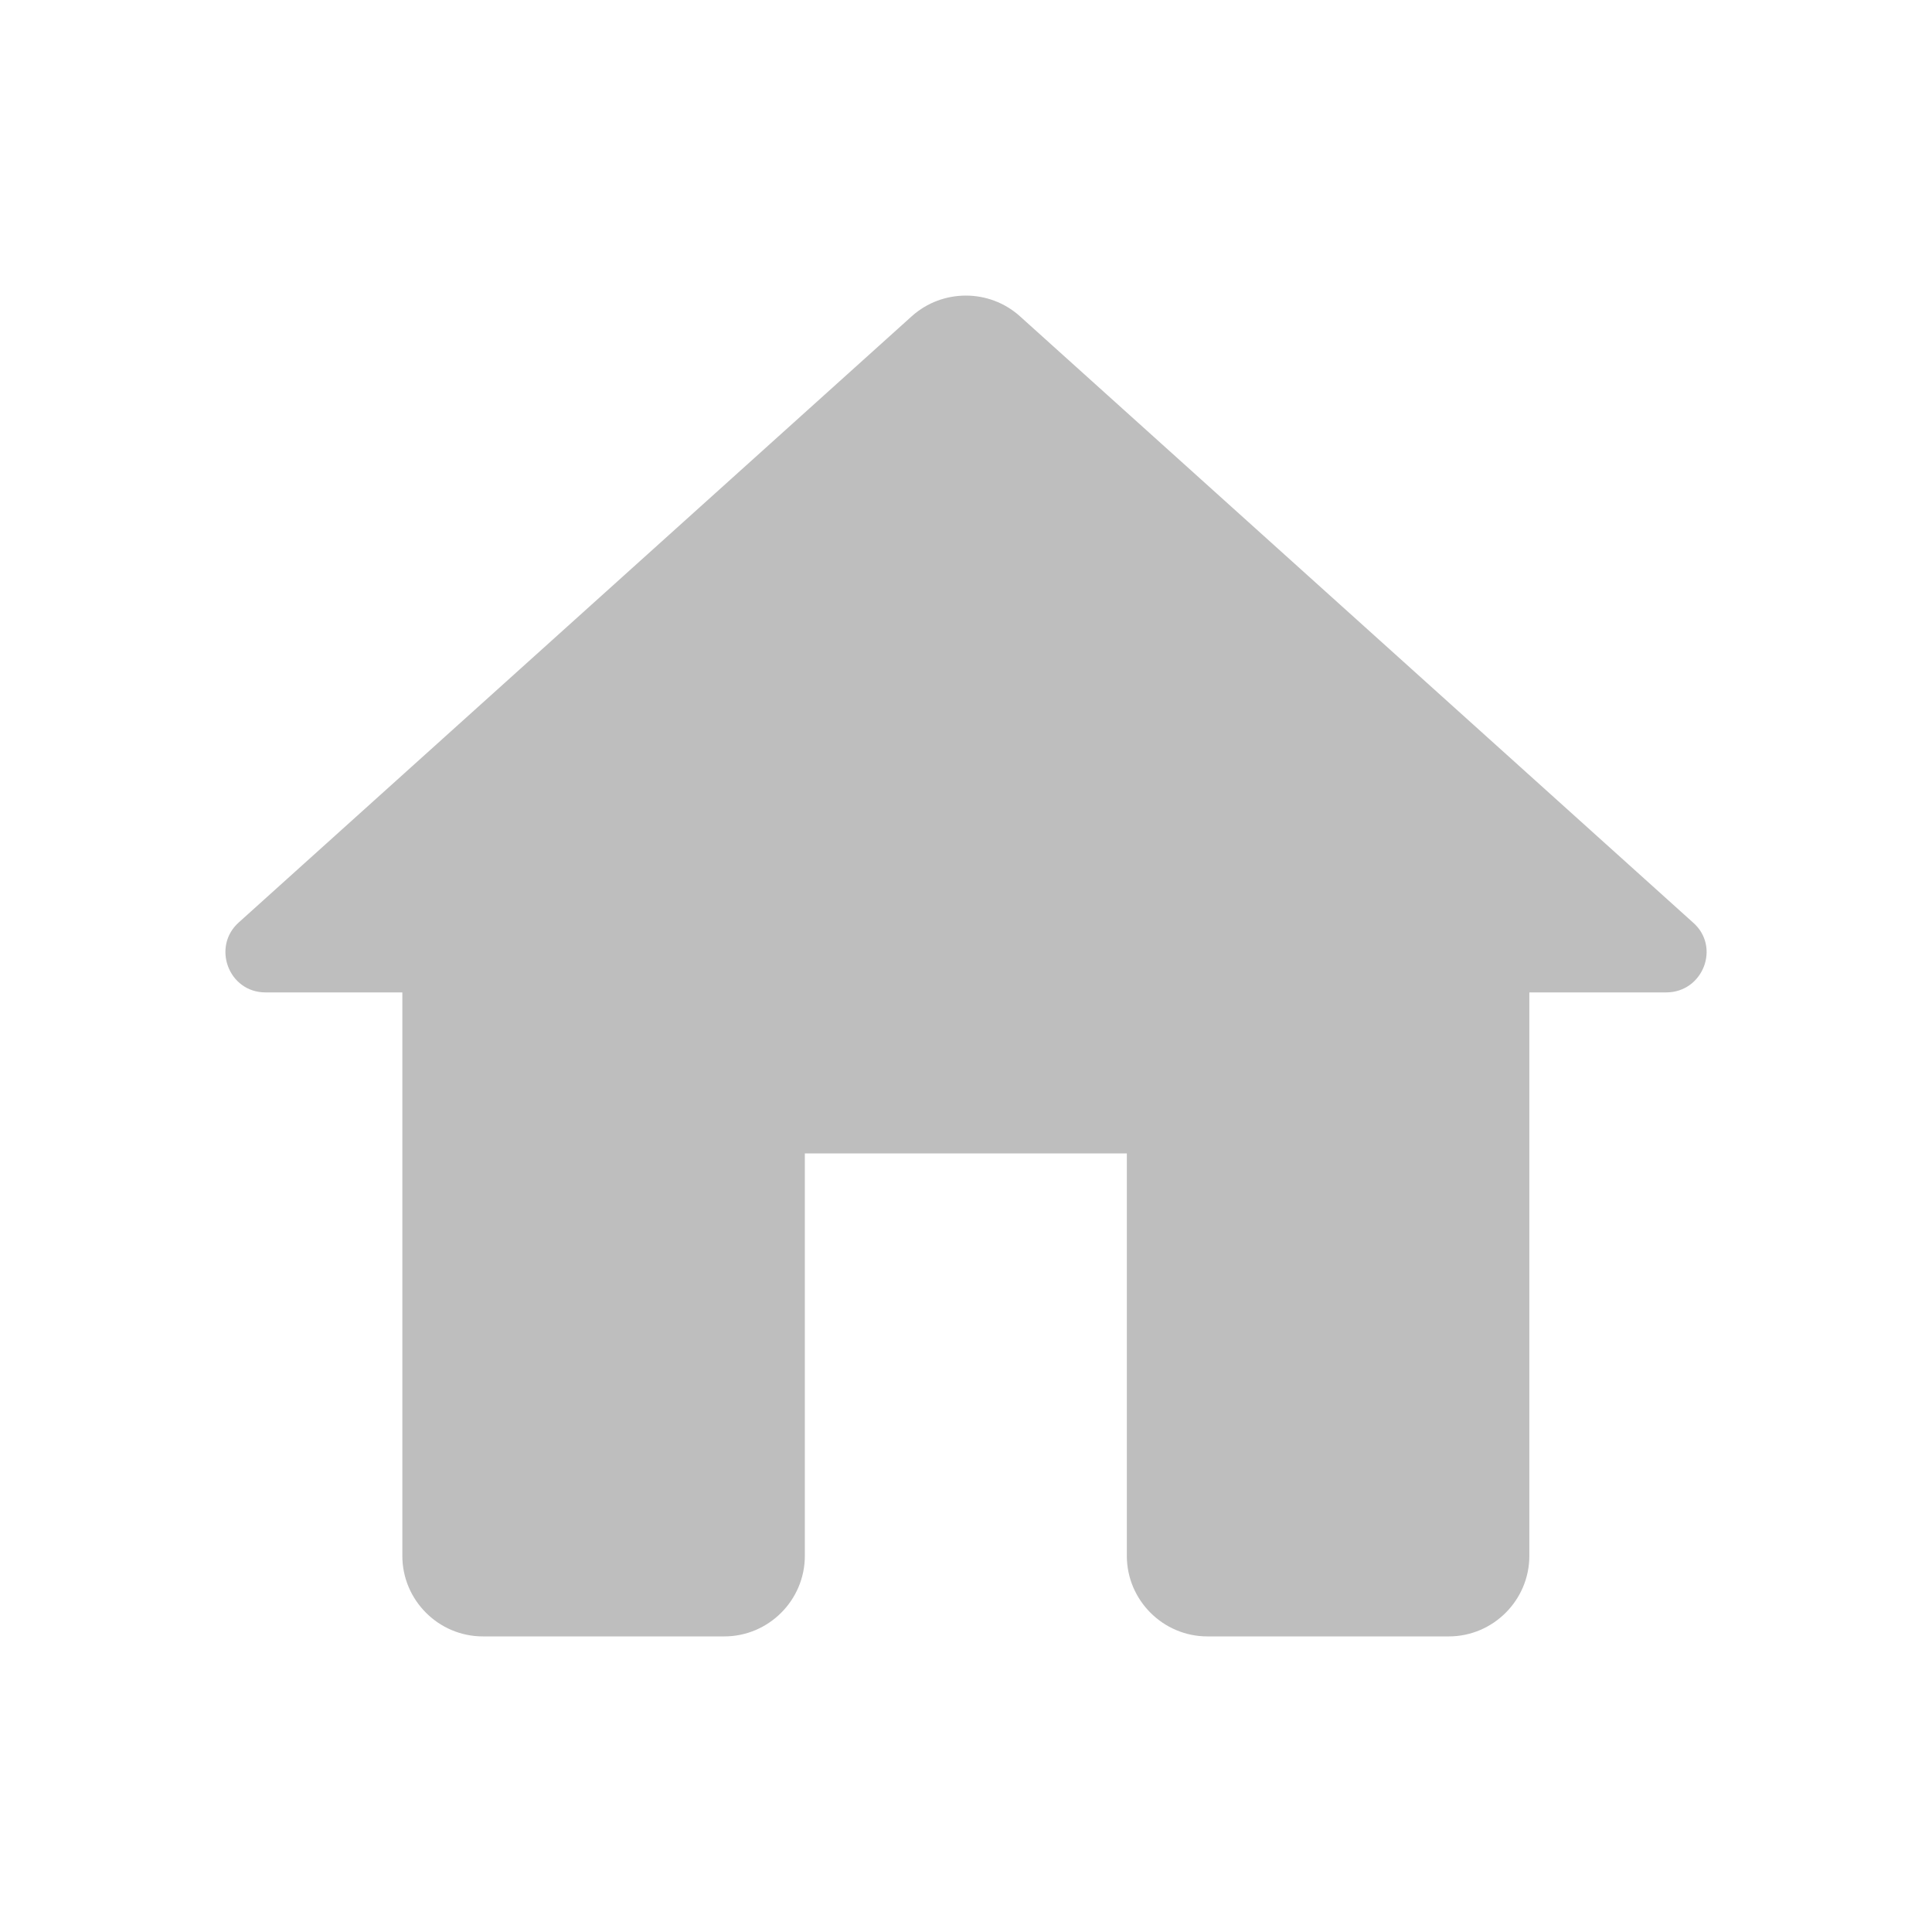 <svg width="24" height="24" viewBox="0 0 24 24" fill="none" xmlns="http://www.w3.org/2000/svg">
<path d="M9.998 19.328V14.328H13.998V19.328C13.998 19.878 14.448 20.328 14.998 20.328H17.998C18.548 20.328 18.998 19.878 18.998 19.328V12.328H20.698C21.158 12.328 21.378 11.758 21.028 11.457L12.668 3.927C12.288 3.587 11.708 3.587 11.328 3.927L2.968 11.457C2.628 11.758 2.838 12.328 3.298 12.328H4.998V19.328C4.998 19.878 5.448 20.328 5.998 20.328H8.998C9.548 20.328 9.998 19.878 9.998 19.328Z" fill="#BEBEBE"/>
</svg>

